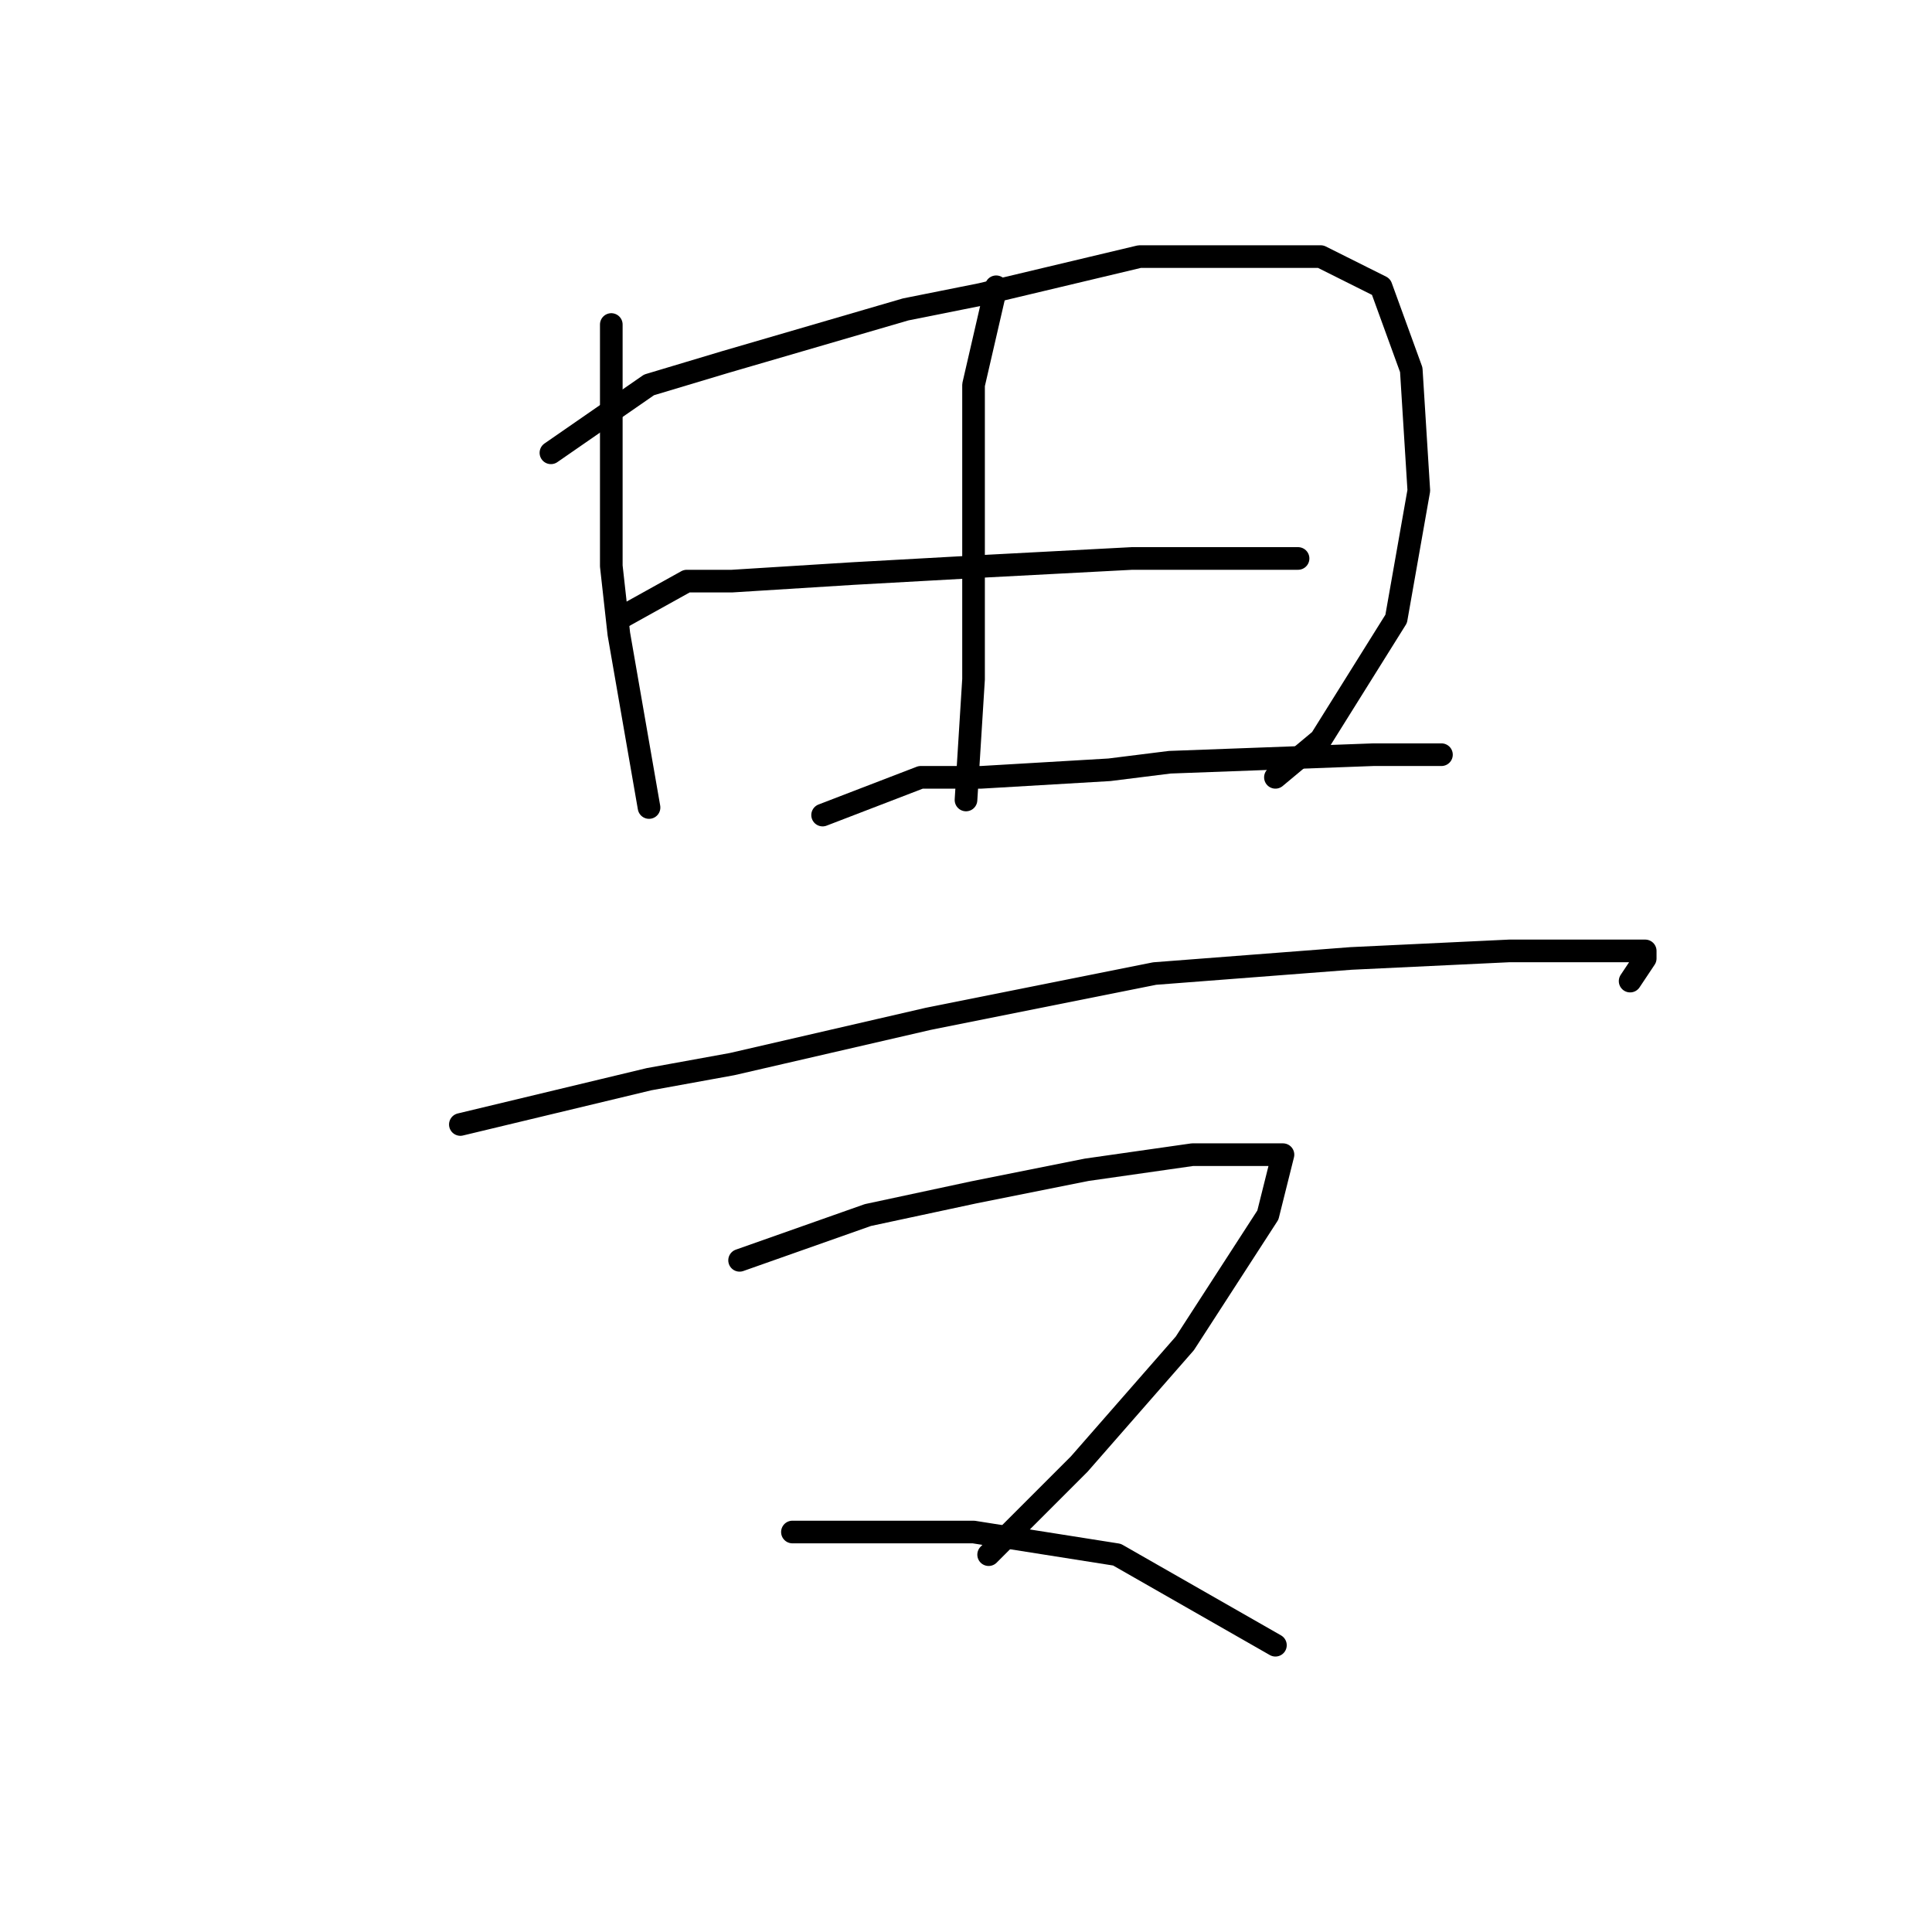 <?xml version="1.0" standalone="no"?>
    <svg width="256" height="256" xmlns="http://www.w3.org/2000/svg" version="1.1">
    <polyline stroke="black" stroke-width="3" stroke-linecap="round" fill="transparent" stroke-linejoin="round" points="81 43 81 56 81 62 81 75 82 84 86 107 86 107 " />
        <polyline stroke="black" stroke-width="3" stroke-linecap="round" fill="transparent" stroke-linejoin="round" points="73 60 86 51 96 48 120 41 130 39 151 34 160 34 175 34 183 38 187 49 188 65 185 82 175 98 169 103 169 103 " />
        <polyline stroke="black" stroke-width="3" stroke-linecap="round" fill="transparent" stroke-linejoin="round" points="132 38 129 51 129 59 129 73 129 90 128 106 128 106 " />
        <polyline stroke="black" stroke-width="3" stroke-linecap="round" fill="transparent" stroke-linejoin="round" points="82 82 91 77 97 77 113 76 131 75 150 74 166 74 172 74 172 74 " />
        <polyline stroke="black" stroke-width="3" stroke-linecap="round" fill="transparent" stroke-linejoin="round" points="109 108 122 103 130 103 147 102 155 101 182 100 187 100 191 100 191 100 " />
        <polyline stroke="black" stroke-width="3" stroke-linecap="round" fill="transparent" stroke-linejoin="round" points="61 149 86 143 97 141 123 135 153 129 179 127 200 126 213 126 218 126 218 127 216 130 216 130 " />
        <polyline stroke="black" stroke-width="3" stroke-linecap="round" fill="transparent" stroke-linejoin="round" points="98 167 115 161 129 158 144 155 158 153 167 153 169 153 170 153 168 161 157 178 143 194 131 206 131 206 " />
        <polyline stroke="black" stroke-width="3" stroke-linecap="round" fill="transparent" stroke-linejoin="round" points="105 203 117 203 129 203 148 206 169 218 169 218 " />
        </svg>